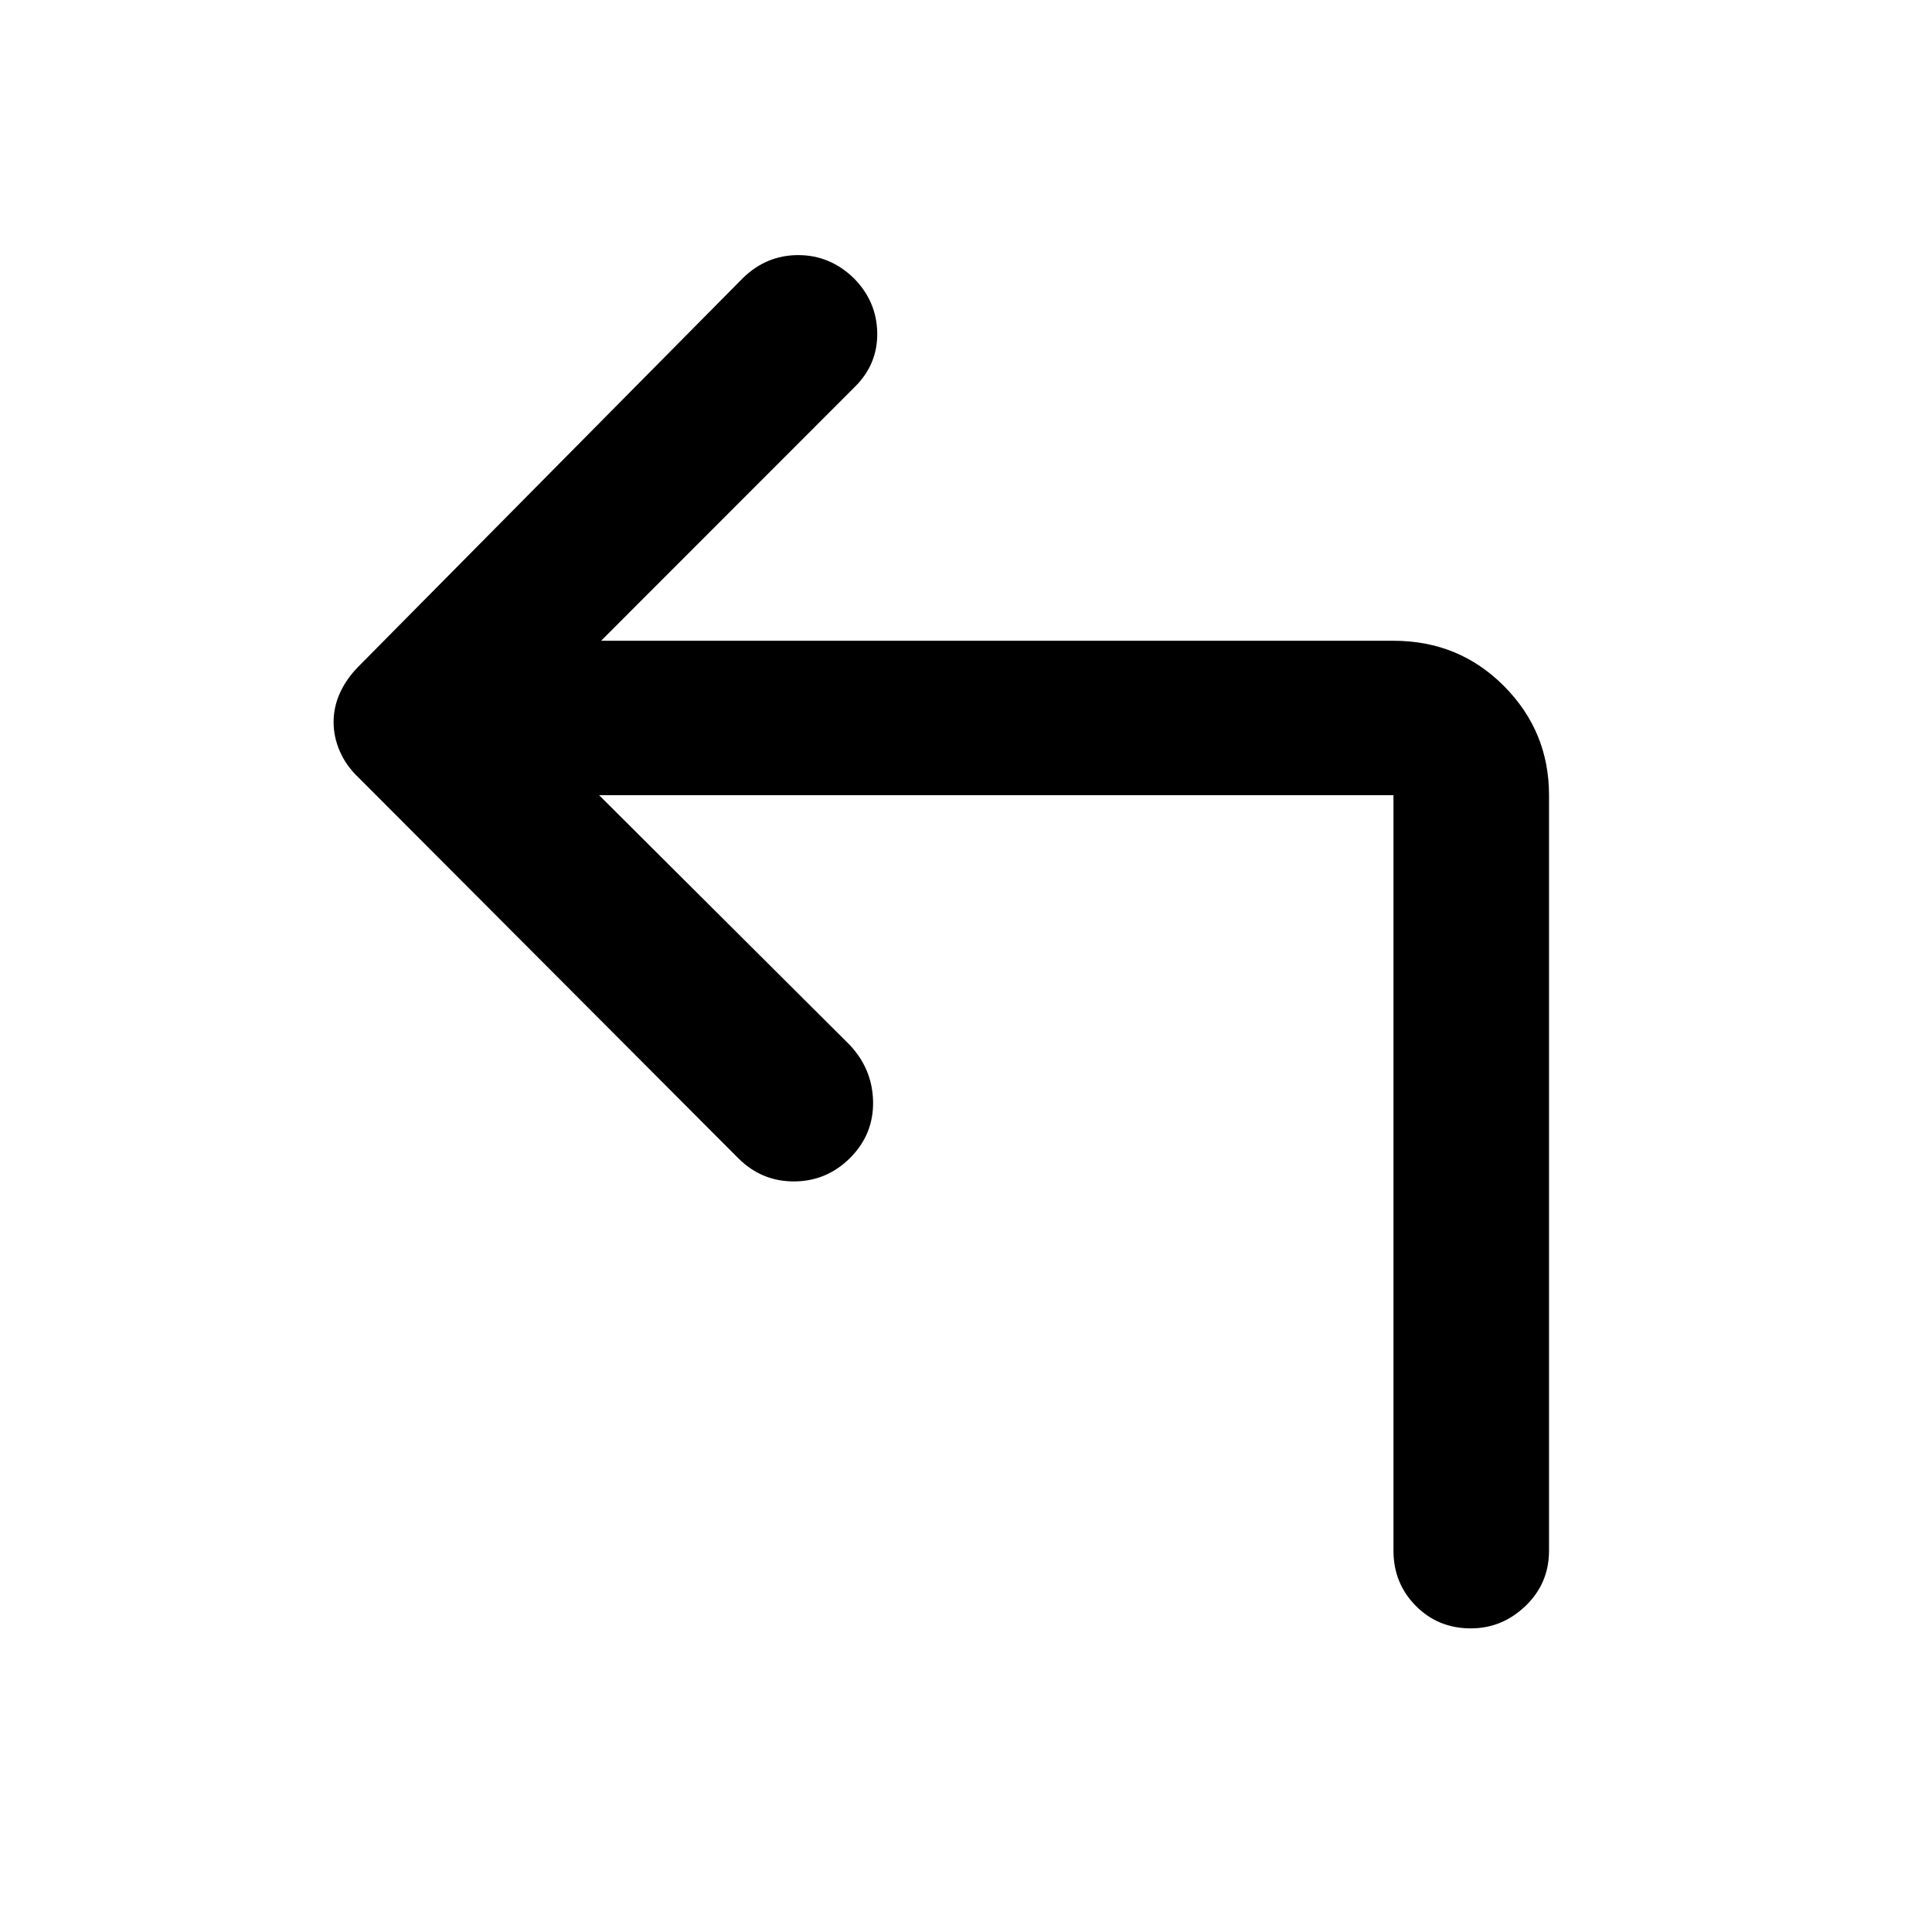 <svg xmlns="http://www.w3.org/2000/svg" height="48" viewBox="0 -960 960 960" width="48"><path d="m297.68-564.89 124.54 124.11q11.32 12.03 11.61 28.17.28 16.13-11.26 27.83-11.66 11.69-27.77 11.82-16.12.13-27.74-11.31L178.15-573.65q-6.08-5.73-9.23-12.89-3.16-7.16-3.16-14.66t3.16-14.48q3.15-6.98 9.23-13.17l191.01-193q11.68-11.39 27.47-11.39t27.65 11.49q11.33 11.49 11.61 27.03.28 15.55-10.95 26.78L298.68-641.61h393.73q32.52 0 54.91 22.51 22.38 22.51 22.38 54.21v375.41q0 16.21-11.62 27.41-11.63 11.2-27.28 11.2-16.23 0-27.31-11.2-11.08-11.2-11.08-27.41v-375.41H297.68Z"/></svg>